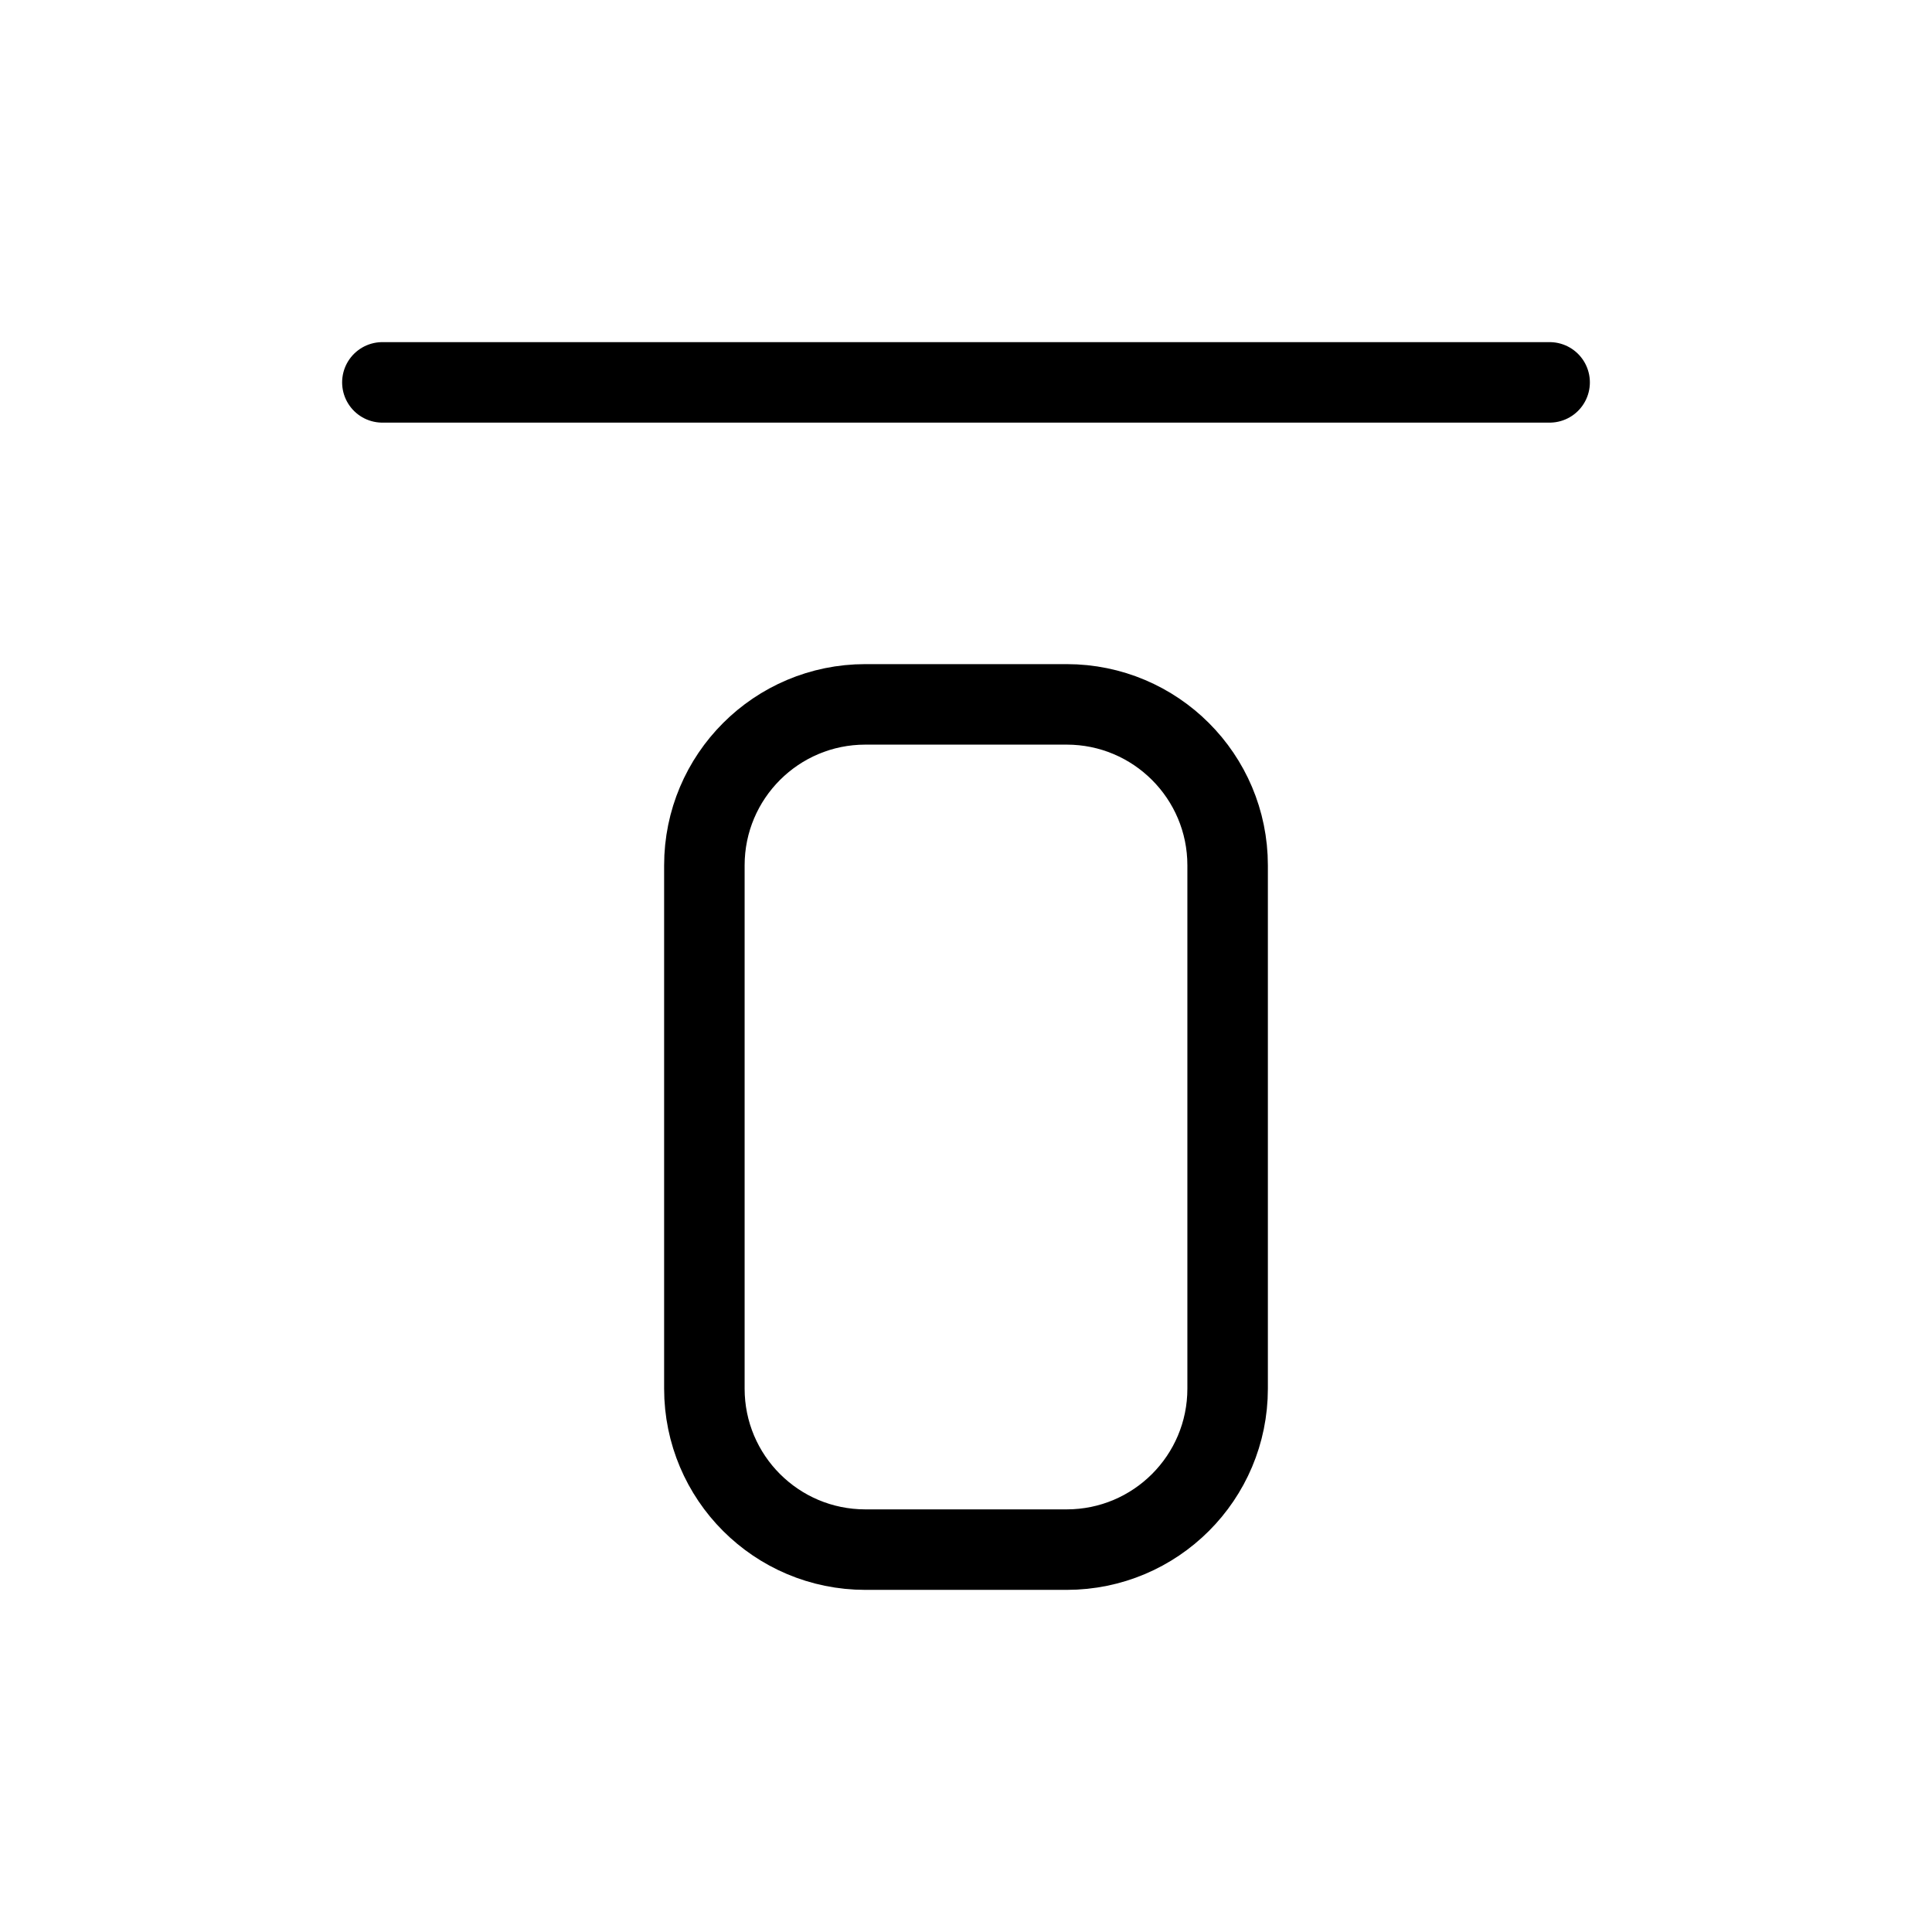 <svg width="24" height="24" viewBox="0 0 24 24" fill="none" xmlns="http://www.w3.org/2000/svg">
<path d="M13.25 19.25H10.75C9.645 19.25 8.75 18.355 8.75 17.25V10.75C8.75 9.645 9.645 8.75 10.75 8.75H13.25C14.355 8.75 15.25 9.645 15.25 10.75V17.25C15.25 18.355 14.355 19.25 13.25 19.25Z" stroke="currentColor" stroke-linecap="round" stroke-linejoin="round"/>
<path d="M4.75 4.75H19.25" stroke="currentColor" stroke-linecap="round" stroke-linejoin="round"/>
</svg>
